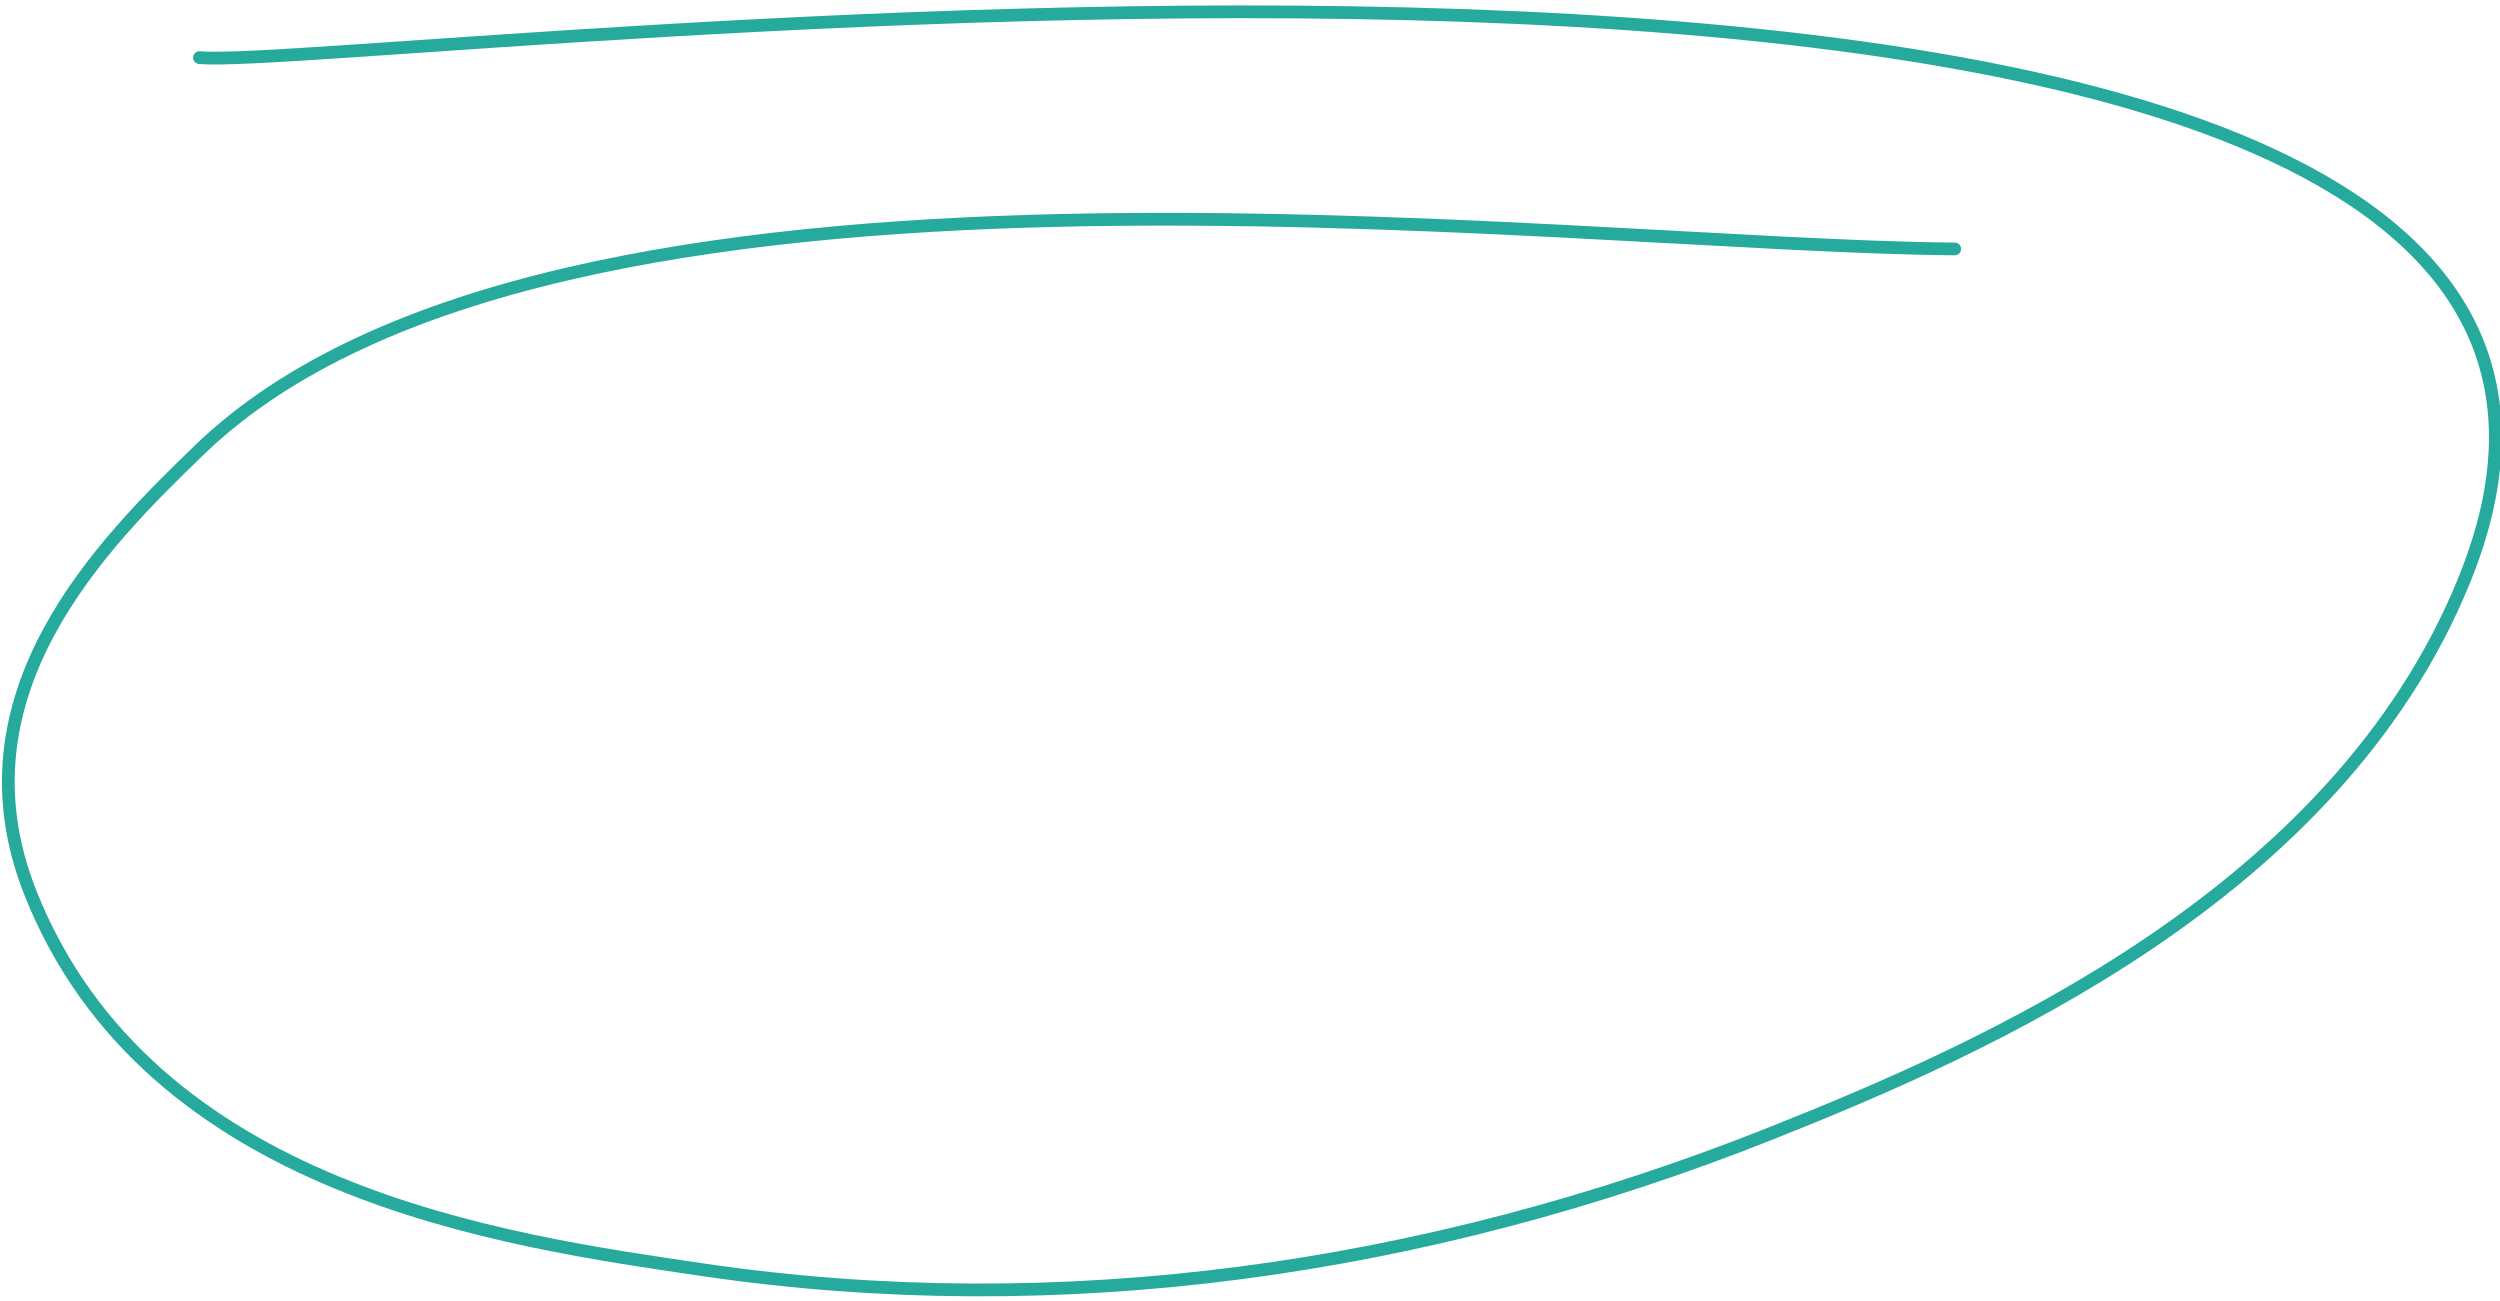 <svg width="392" height="204" viewBox="0 0 392 204" fill="none" xmlns="http://www.w3.org/2000/svg">
<path d="M306.5 39.032C243.848 38.582 86.654 17.053 31.279 70.536C15.99 85.302 -7.619 108.844 4.781 140.034C23.408 186.89 79.074 194.522 110.249 199.105C165.895 207.287 223.245 199.365 277.574 177.762C311.442 164.295 366.294 140.231 386.345 91.087C438.746 -37.342 56.39 11.336 31.279 9.033" stroke="#26AA9D" stroke-width="2" stroke-linecap="round"/>
</svg>
